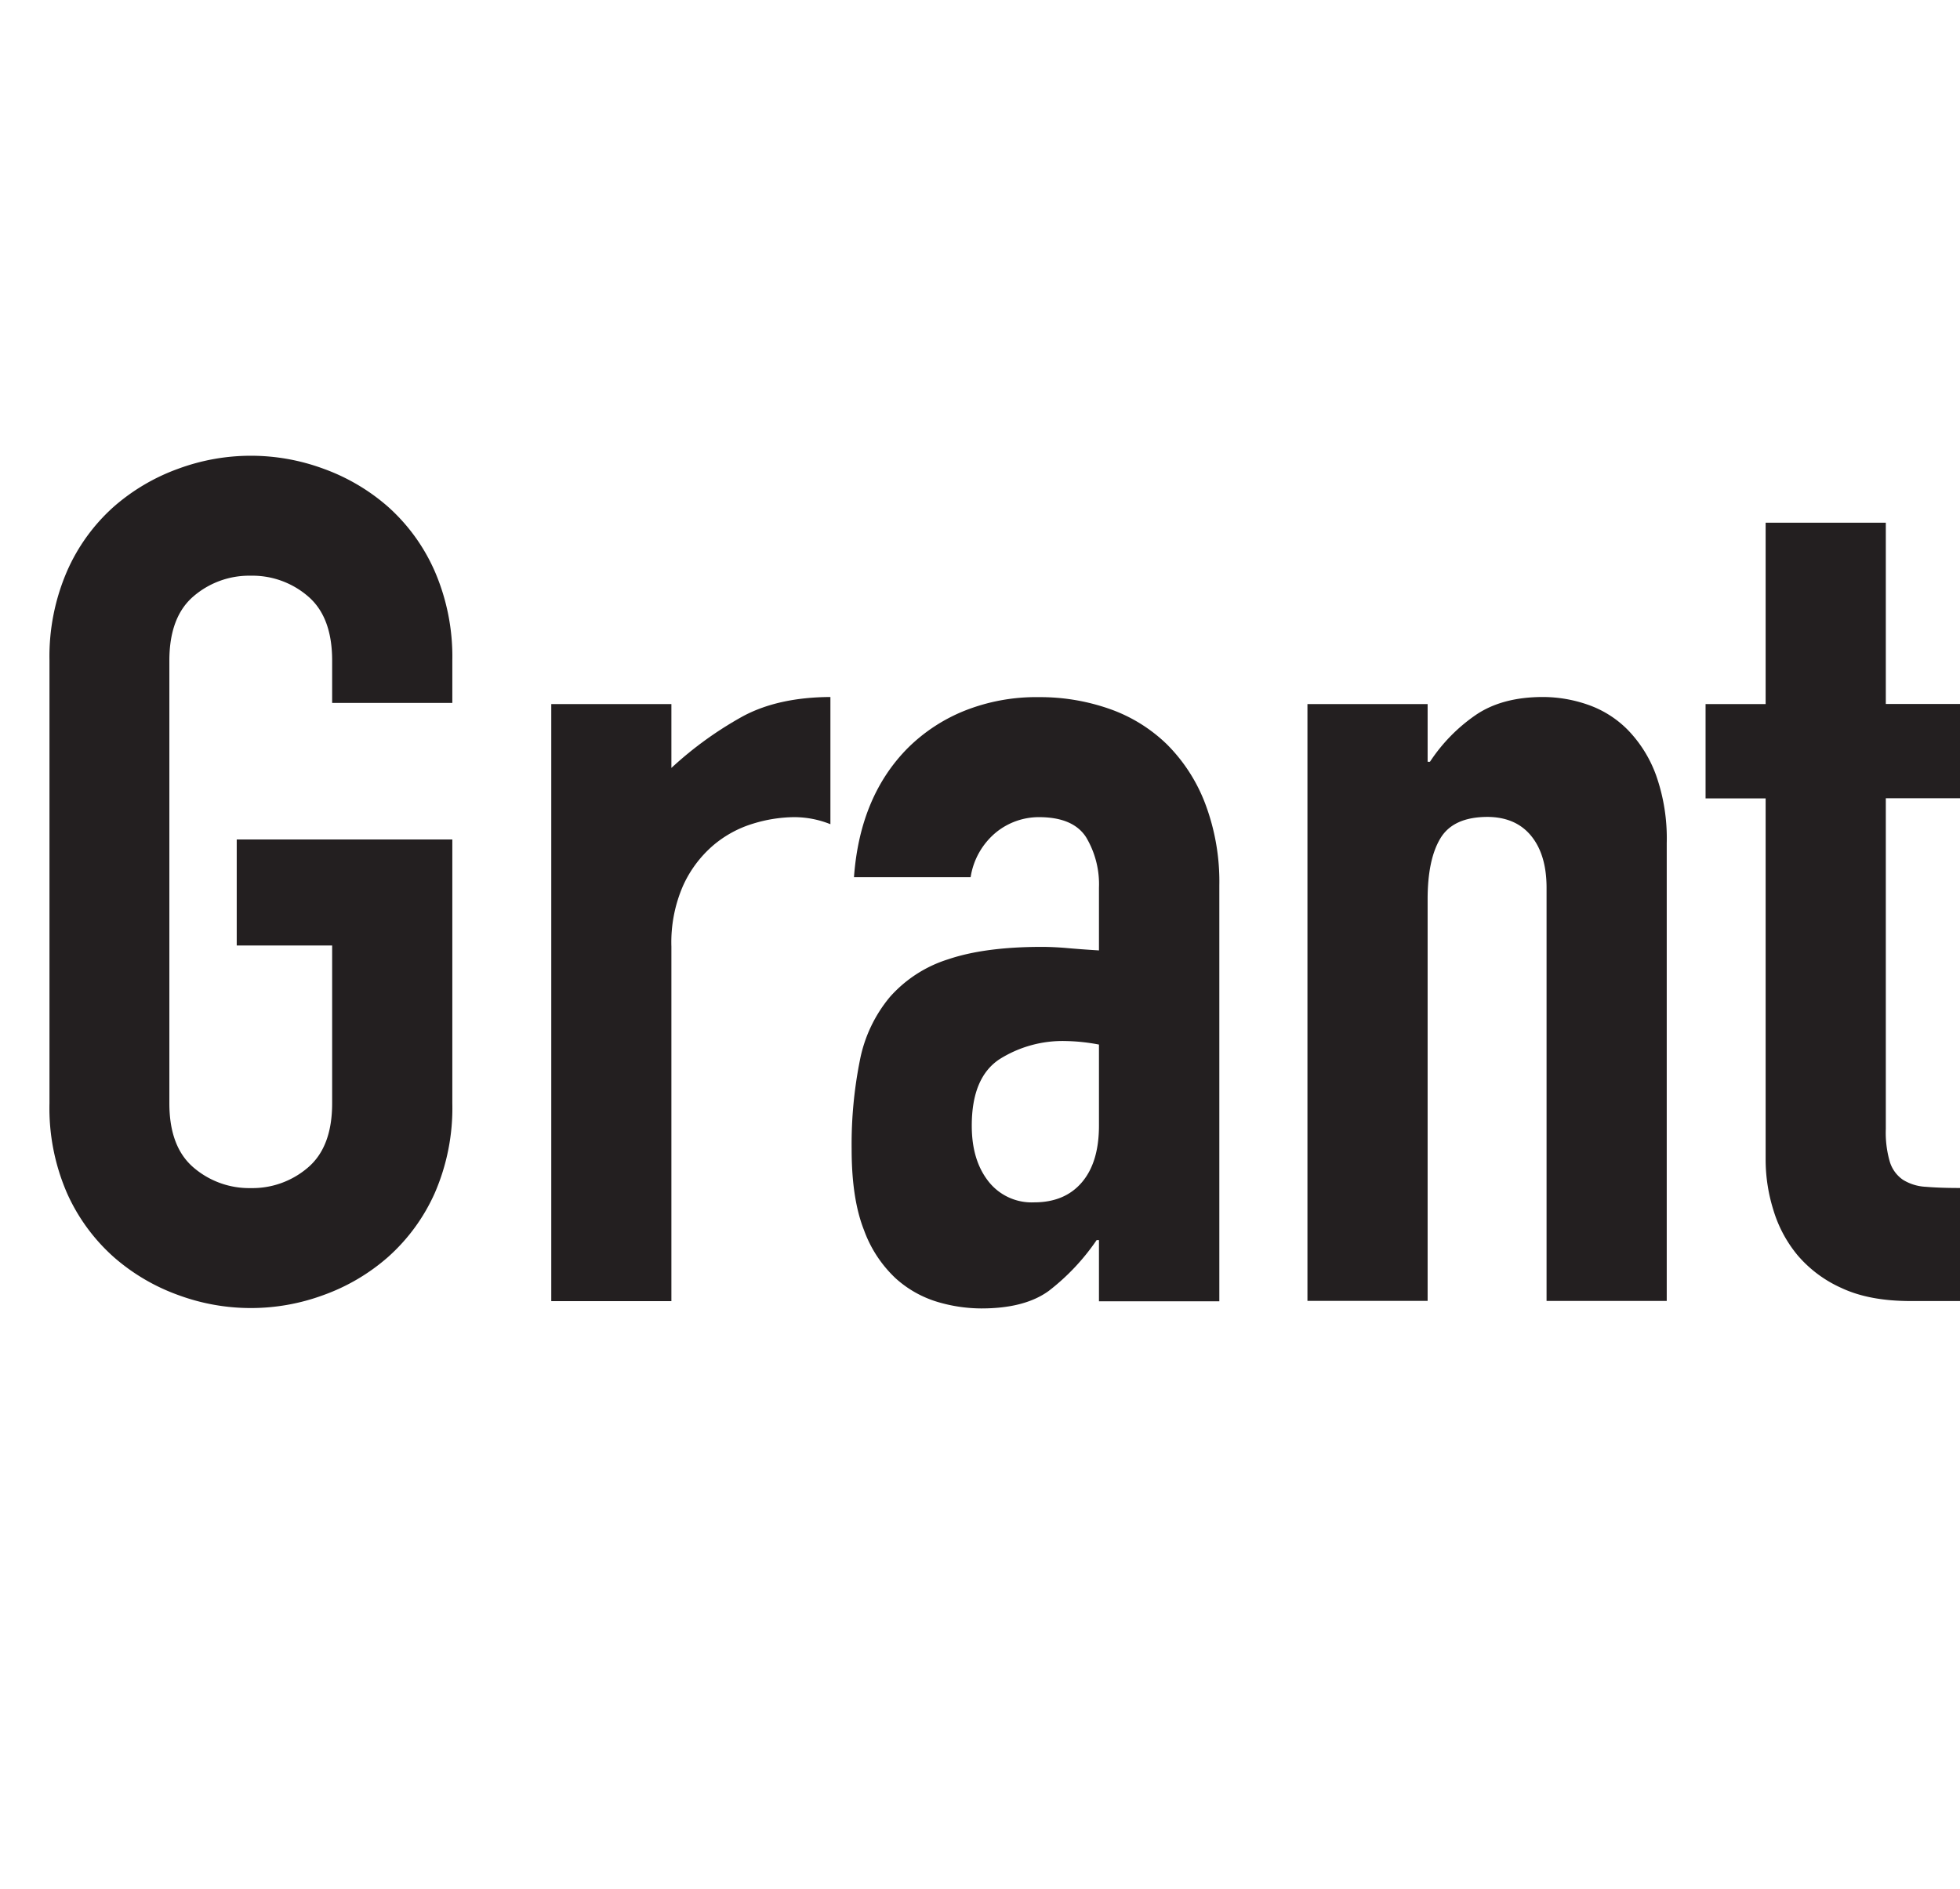 <svg id="7b387590-9700-4e4f-a32b-ec467f42c24a" data-name="Layer 1" xmlns="http://www.w3.org/2000/svg" viewBox="0 0 410.83 395.96"><title>keelyn-2018-frames</title><path d="M10.37,138.48a45,45,0,0,1,3.7-18.77,39.19,39.19,0,0,1,9.75-13.45,42.29,42.29,0,0,1,13.58-8,43.9,43.9,0,0,1,30.37,0,42.18,42.18,0,0,1,13.58,8,39.19,39.19,0,0,1,9.75,13.45,45,45,0,0,1,3.71,18.77v8.89H69.62v-8.89q0-9.14-5.06-13.46a17.85,17.85,0,0,0-12-4.32,17.88,17.88,0,0,0-12,4.32q-5.05,4.32-5.06,13.46v92.83q0,9.13,5.06,13.46a17.88,17.88,0,0,0,12,4.32,17.85,17.85,0,0,0,12-4.32q5.06-4.32,5.06-13.46V198.23h-20V176H94.81v55.3A44.68,44.68,0,0,1,91.1,250.2a39.47,39.47,0,0,1-9.75,13.33,42,42,0,0,1-13.58,8,43.9,43.9,0,0,1-30.37,0,42.11,42.11,0,0,1-13.58-8,39.47,39.47,0,0,1-9.75-13.33,44.68,44.68,0,0,1-3.7-18.89Z" style="fill:#231f20"/><path d="M115.55,147.61h25.18V161a76.55,76.55,0,0,1,15.06-10.87q7.41-3.95,18.27-4V172.8a20.38,20.38,0,0,0-7.65-1.48,30.11,30.11,0,0,0-8.52,1.35,23.35,23.35,0,0,0-8.4,4.57,24.41,24.41,0,0,0-6.29,8.4,29.65,29.65,0,0,0-2.47,12.83v74.32H115.55Z" style="fill:#231f20"/><path d="M230.35,260h-.49a46.51,46.51,0,0,1-10,10.62q-5.06,3.71-14.2,3.7a32.55,32.55,0,0,1-9.13-1.36,22.89,22.89,0,0,1-8.77-4.93,25.93,25.93,0,0,1-6.66-10.13q-2.59-6.54-2.59-16.91a89.5,89.5,0,0,1,1.72-18.64,29.5,29.5,0,0,1,6.3-13.33,27.12,27.12,0,0,1,12.22-7.9q7.65-2.59,19.51-2.6c1.81,0,3.61.09,5.43.25s4,.33,6.66.49V186.13a19.21,19.21,0,0,0-2.71-10.62q-2.71-4.19-9.88-4.19a14.23,14.23,0,0,0-9,3.21,15.18,15.18,0,0,0-5.31,9.38H179q1.23-17,11.36-27.16A35.85,35.85,0,0,1,202.21,149a40.61,40.61,0,0,1,15.55-2.84,43.9,43.9,0,0,1,14.82,2.47,32.82,32.82,0,0,1,12,7.41,35.18,35.18,0,0,1,8,12.34,46.27,46.27,0,0,1,3,17.29v87.15H230.35Zm0-41a40.66,40.66,0,0,0-6.91-.74,24.78,24.78,0,0,0-13.95,3.82q-5.81,3.84-5.8,13.95c0,4.78,1.15,8.64,3.46,11.61a11.5,11.5,0,0,0,9.62,4.44q6.42,0,10-4.2T230.35,236Z" style="fill:#231f20"/><path d="M274.05,147.61h25.19v12.1h.49a35.64,35.64,0,0,1,9.51-9.75q5.55-3.83,14.19-3.83a28.78,28.78,0,0,1,9.38,1.61,21.81,21.81,0,0,1,8.4,5.3,26.71,26.71,0,0,1,5.92,9.51,39.67,39.67,0,0,1,2.23,14.2v96H324.17V186.13q0-6.91-3.21-10.86t-9.13-4q-7.17,0-9.88,4.44t-2.71,12.84v84.19H274.05Z" style="fill:#231f20"/><path d="M370.09,109.59h25.19v38h15.55v19.76H395.28v69.37a21.71,21.71,0,0,0,.86,6.92,7.09,7.09,0,0,0,2.72,3.7,10,10,0,0,0,4.81,1.48c2,.17,4.36.25,7.16.25v23.7H400.46q-8.64,0-14.44-2.72a26,26,0,0,1-9.26-6.91,27,27,0,0,1-5.06-9.5,35.4,35.4,0,0,1-1.61-10.25v-76H357.5V147.61h12.59Z" style="fill:#231f20"/></svg>
